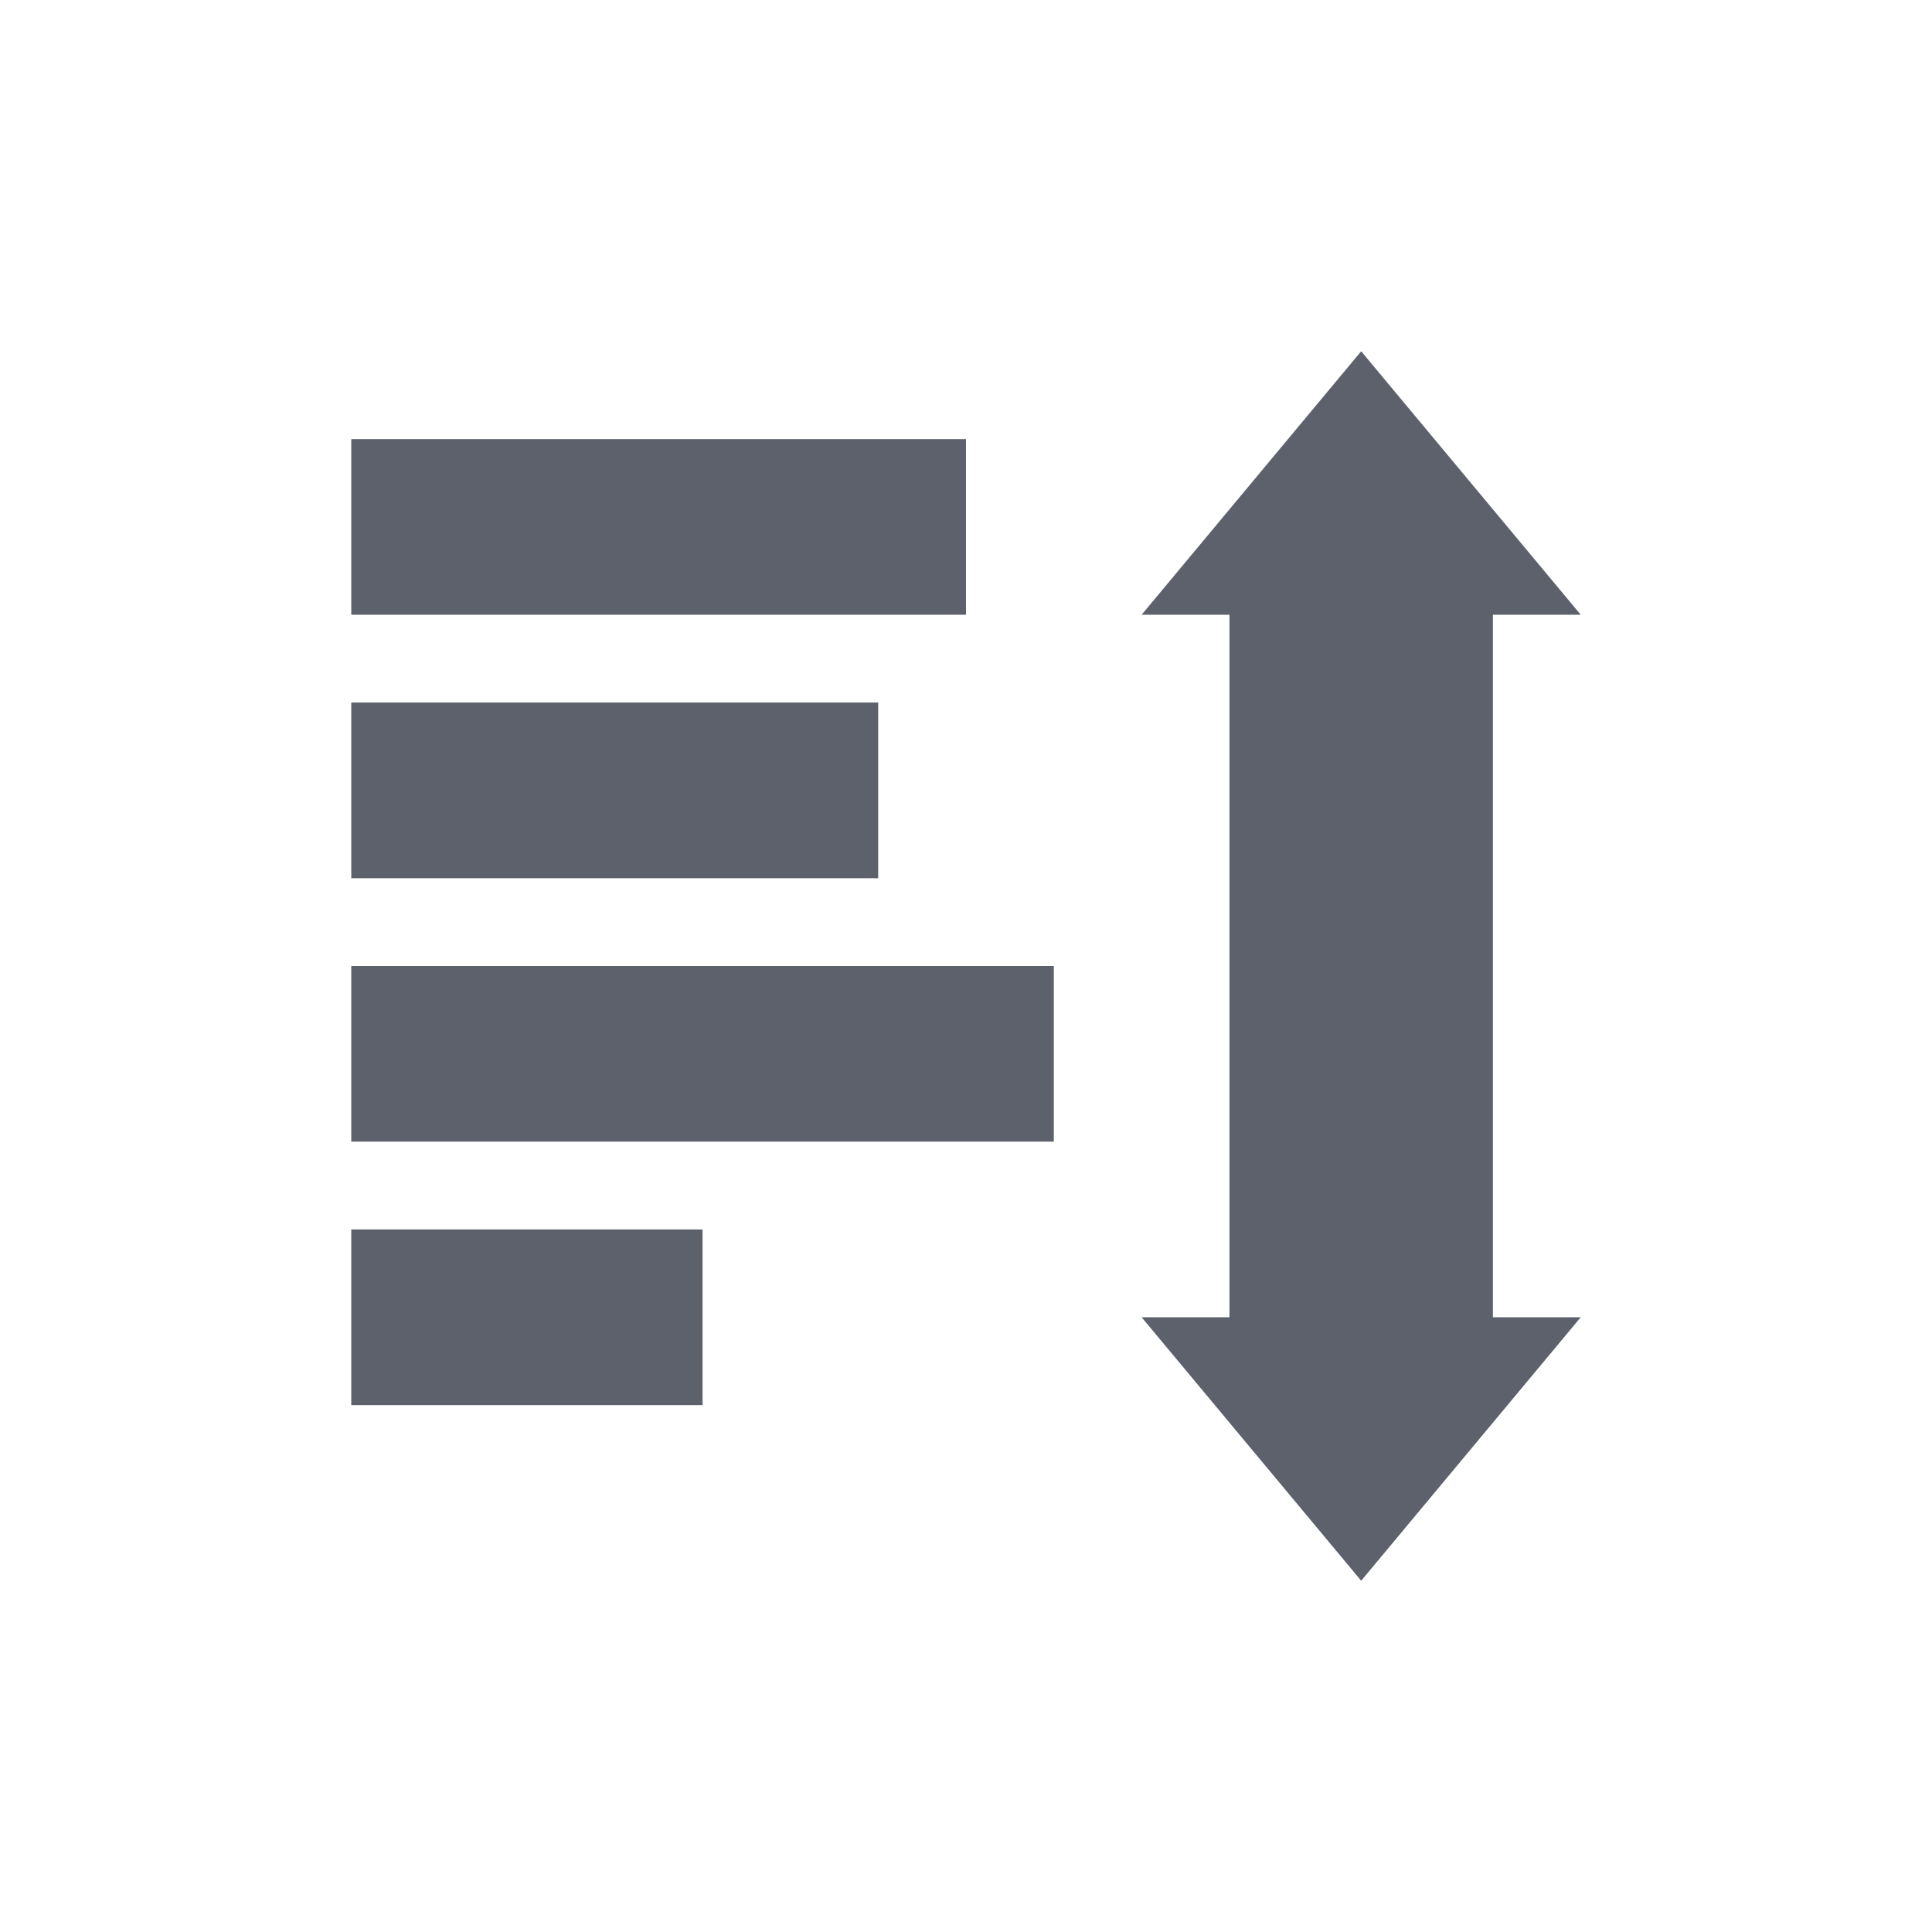 <svg height="22" viewBox="0 0 22 22" width="22" xmlns="http://www.w3.org/2000/svg"><path d="m12.5 1-2.5 3h1v8h-1l2.5 3 2.5-3h-1v-8h1zm-11.5 1v2h7v-2zm0 3v2h6v-2zm0 3v2h8v-2zm0 3v2h4v-2z" fill="#5c616c" transform="translate(3 3)"/></svg>